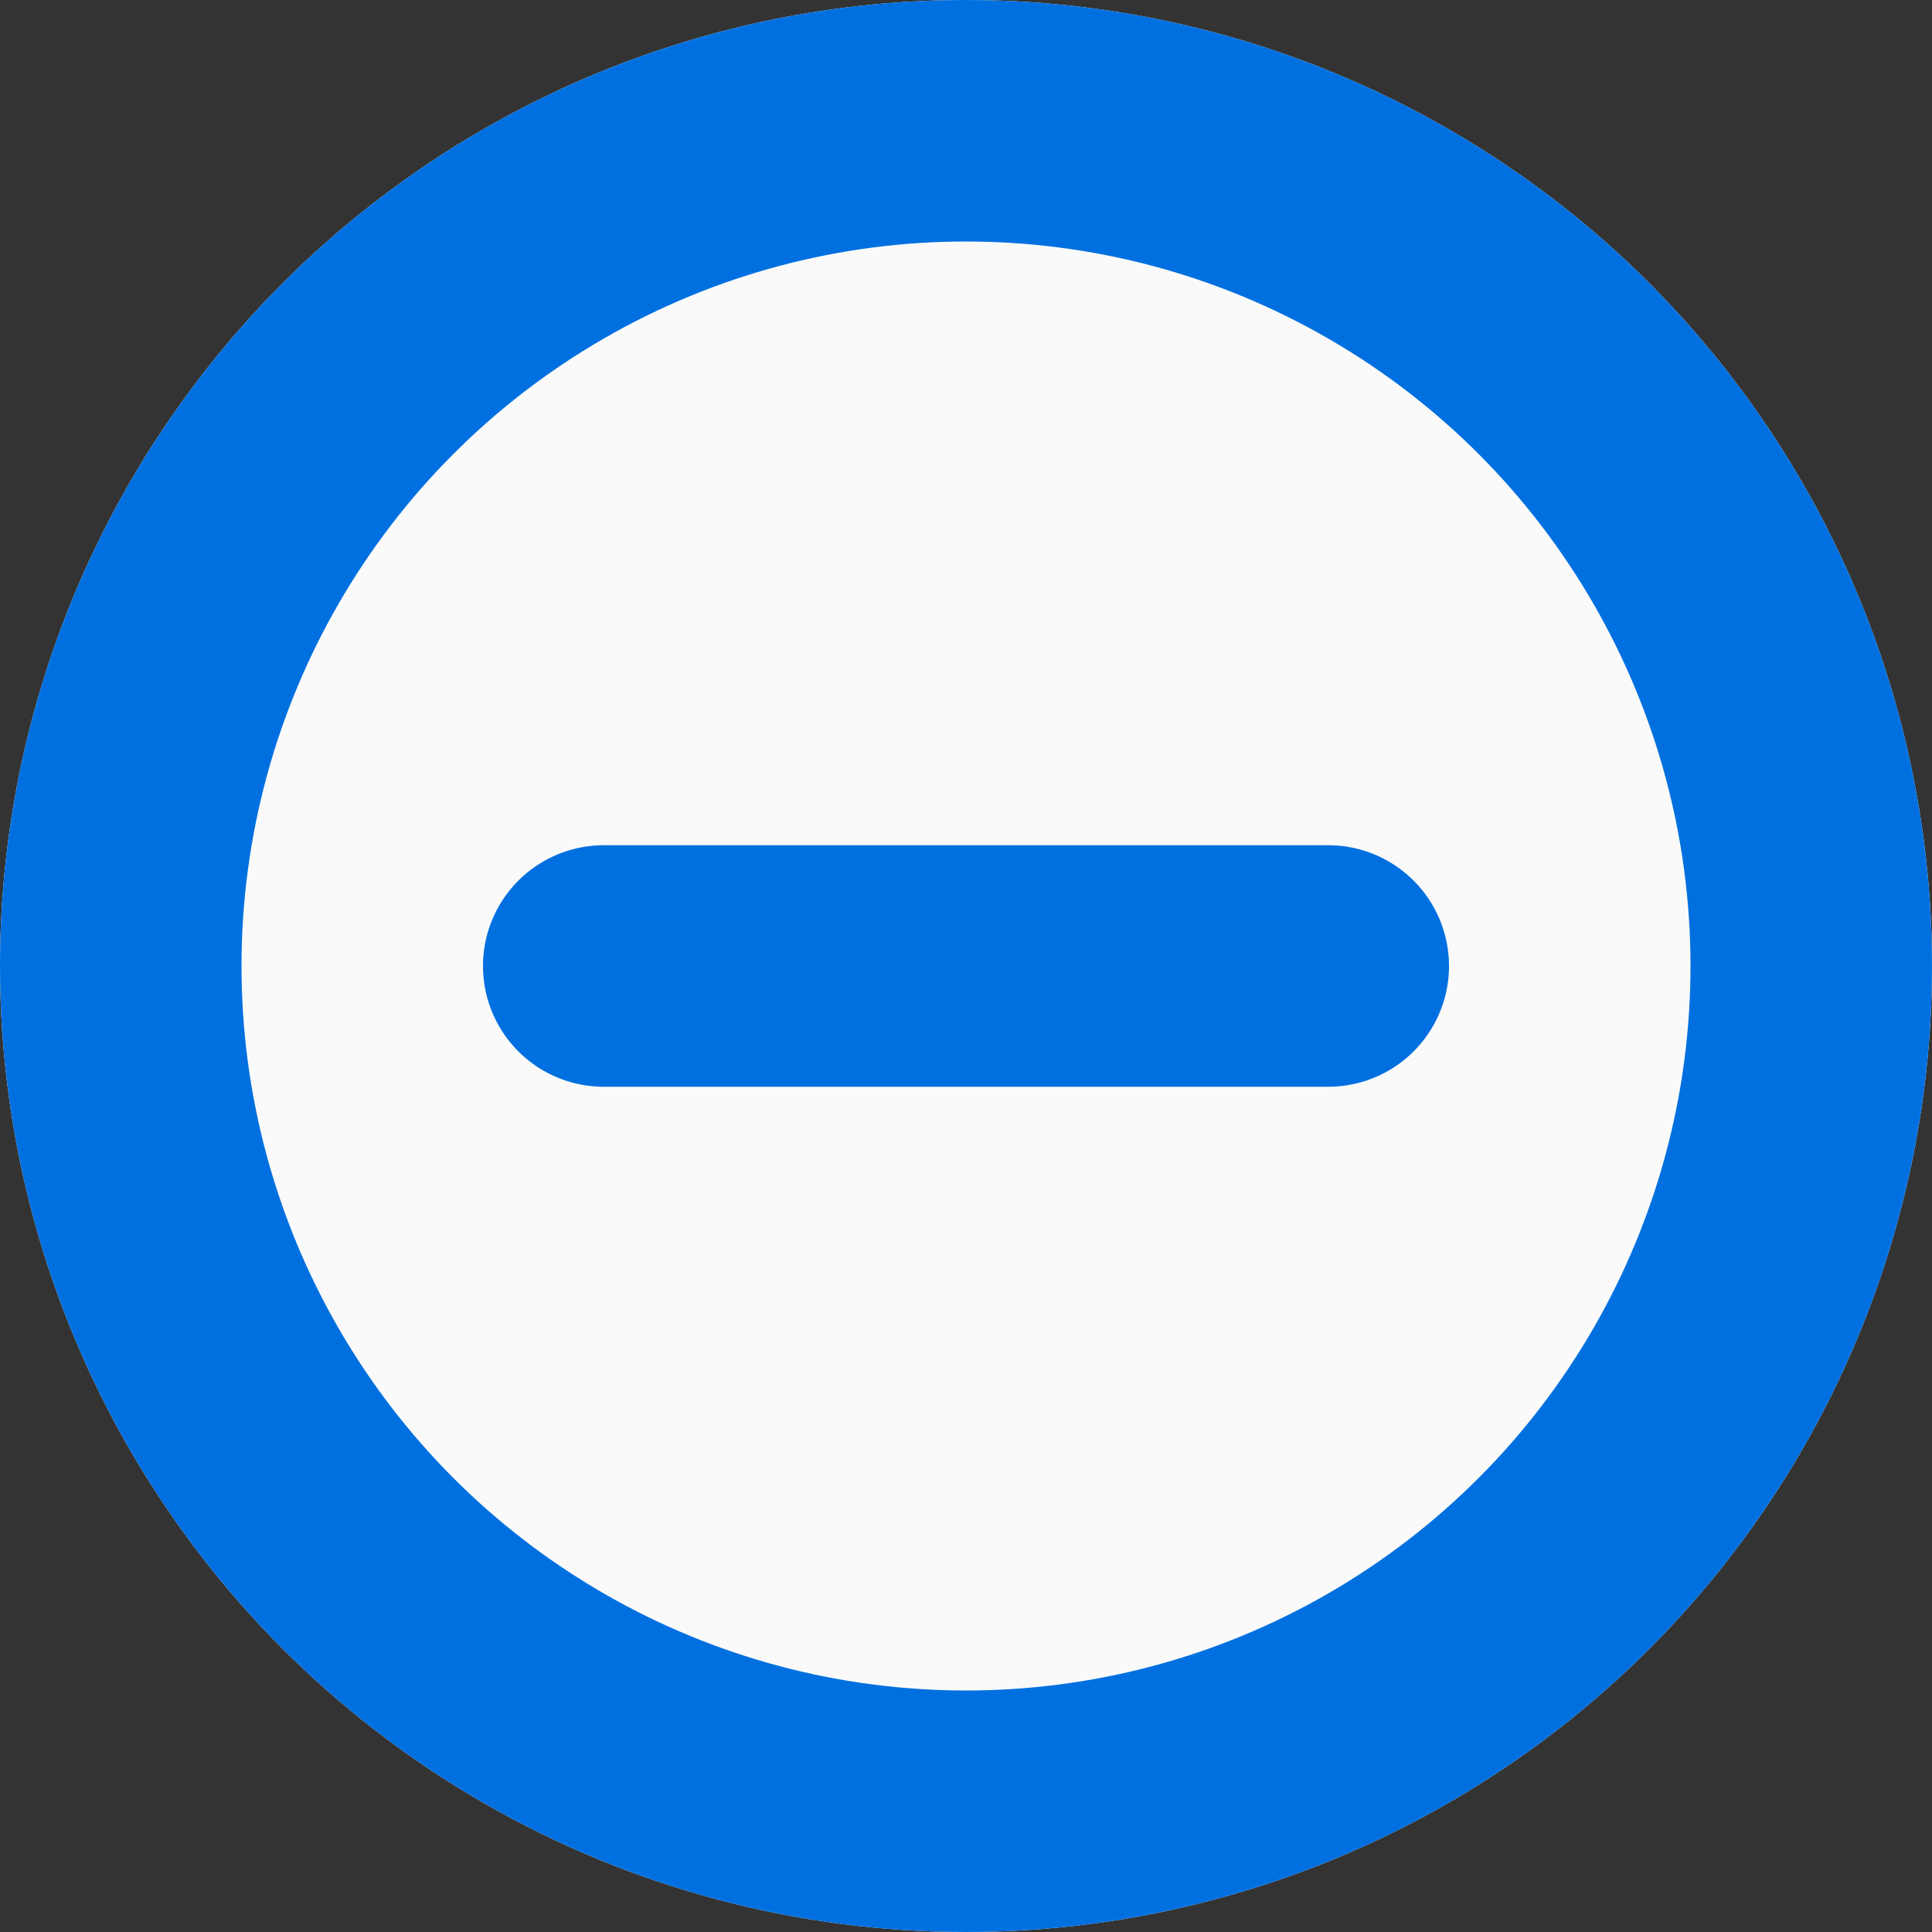 <svg xmlns="http://www.w3.org/2000/svg" width="16" height="16" viewBox="0 0 16 16"><rect x="0" y="0" width="16" height="16" fill="#333333" stroke="none"/><defs><style>.a{fill:#fafafa;stroke:#0070e0;stroke-linecap:round;stroke-linejoin:round;stroke-width:2px;}.b{fill:#0070e0;}.c{stroke:none;}.d{fill:none;}</style></defs><g transform="translate(-283 -419)"><g class="a" transform="translate(283 419)"><circle class="c" cx="8" cy="8" r="8"/><circle class="d" cx="8" cy="8" r="7"/></g><path class="b" d="M-1350-2642h6a1,1,0,0,1,1,1,1,1,0,0,1-1,1h-6a1,1,0,0,1-1-1A1,1,0,0,1-1350-2642Z" transform="translate(1638 3068)"/></g></svg>